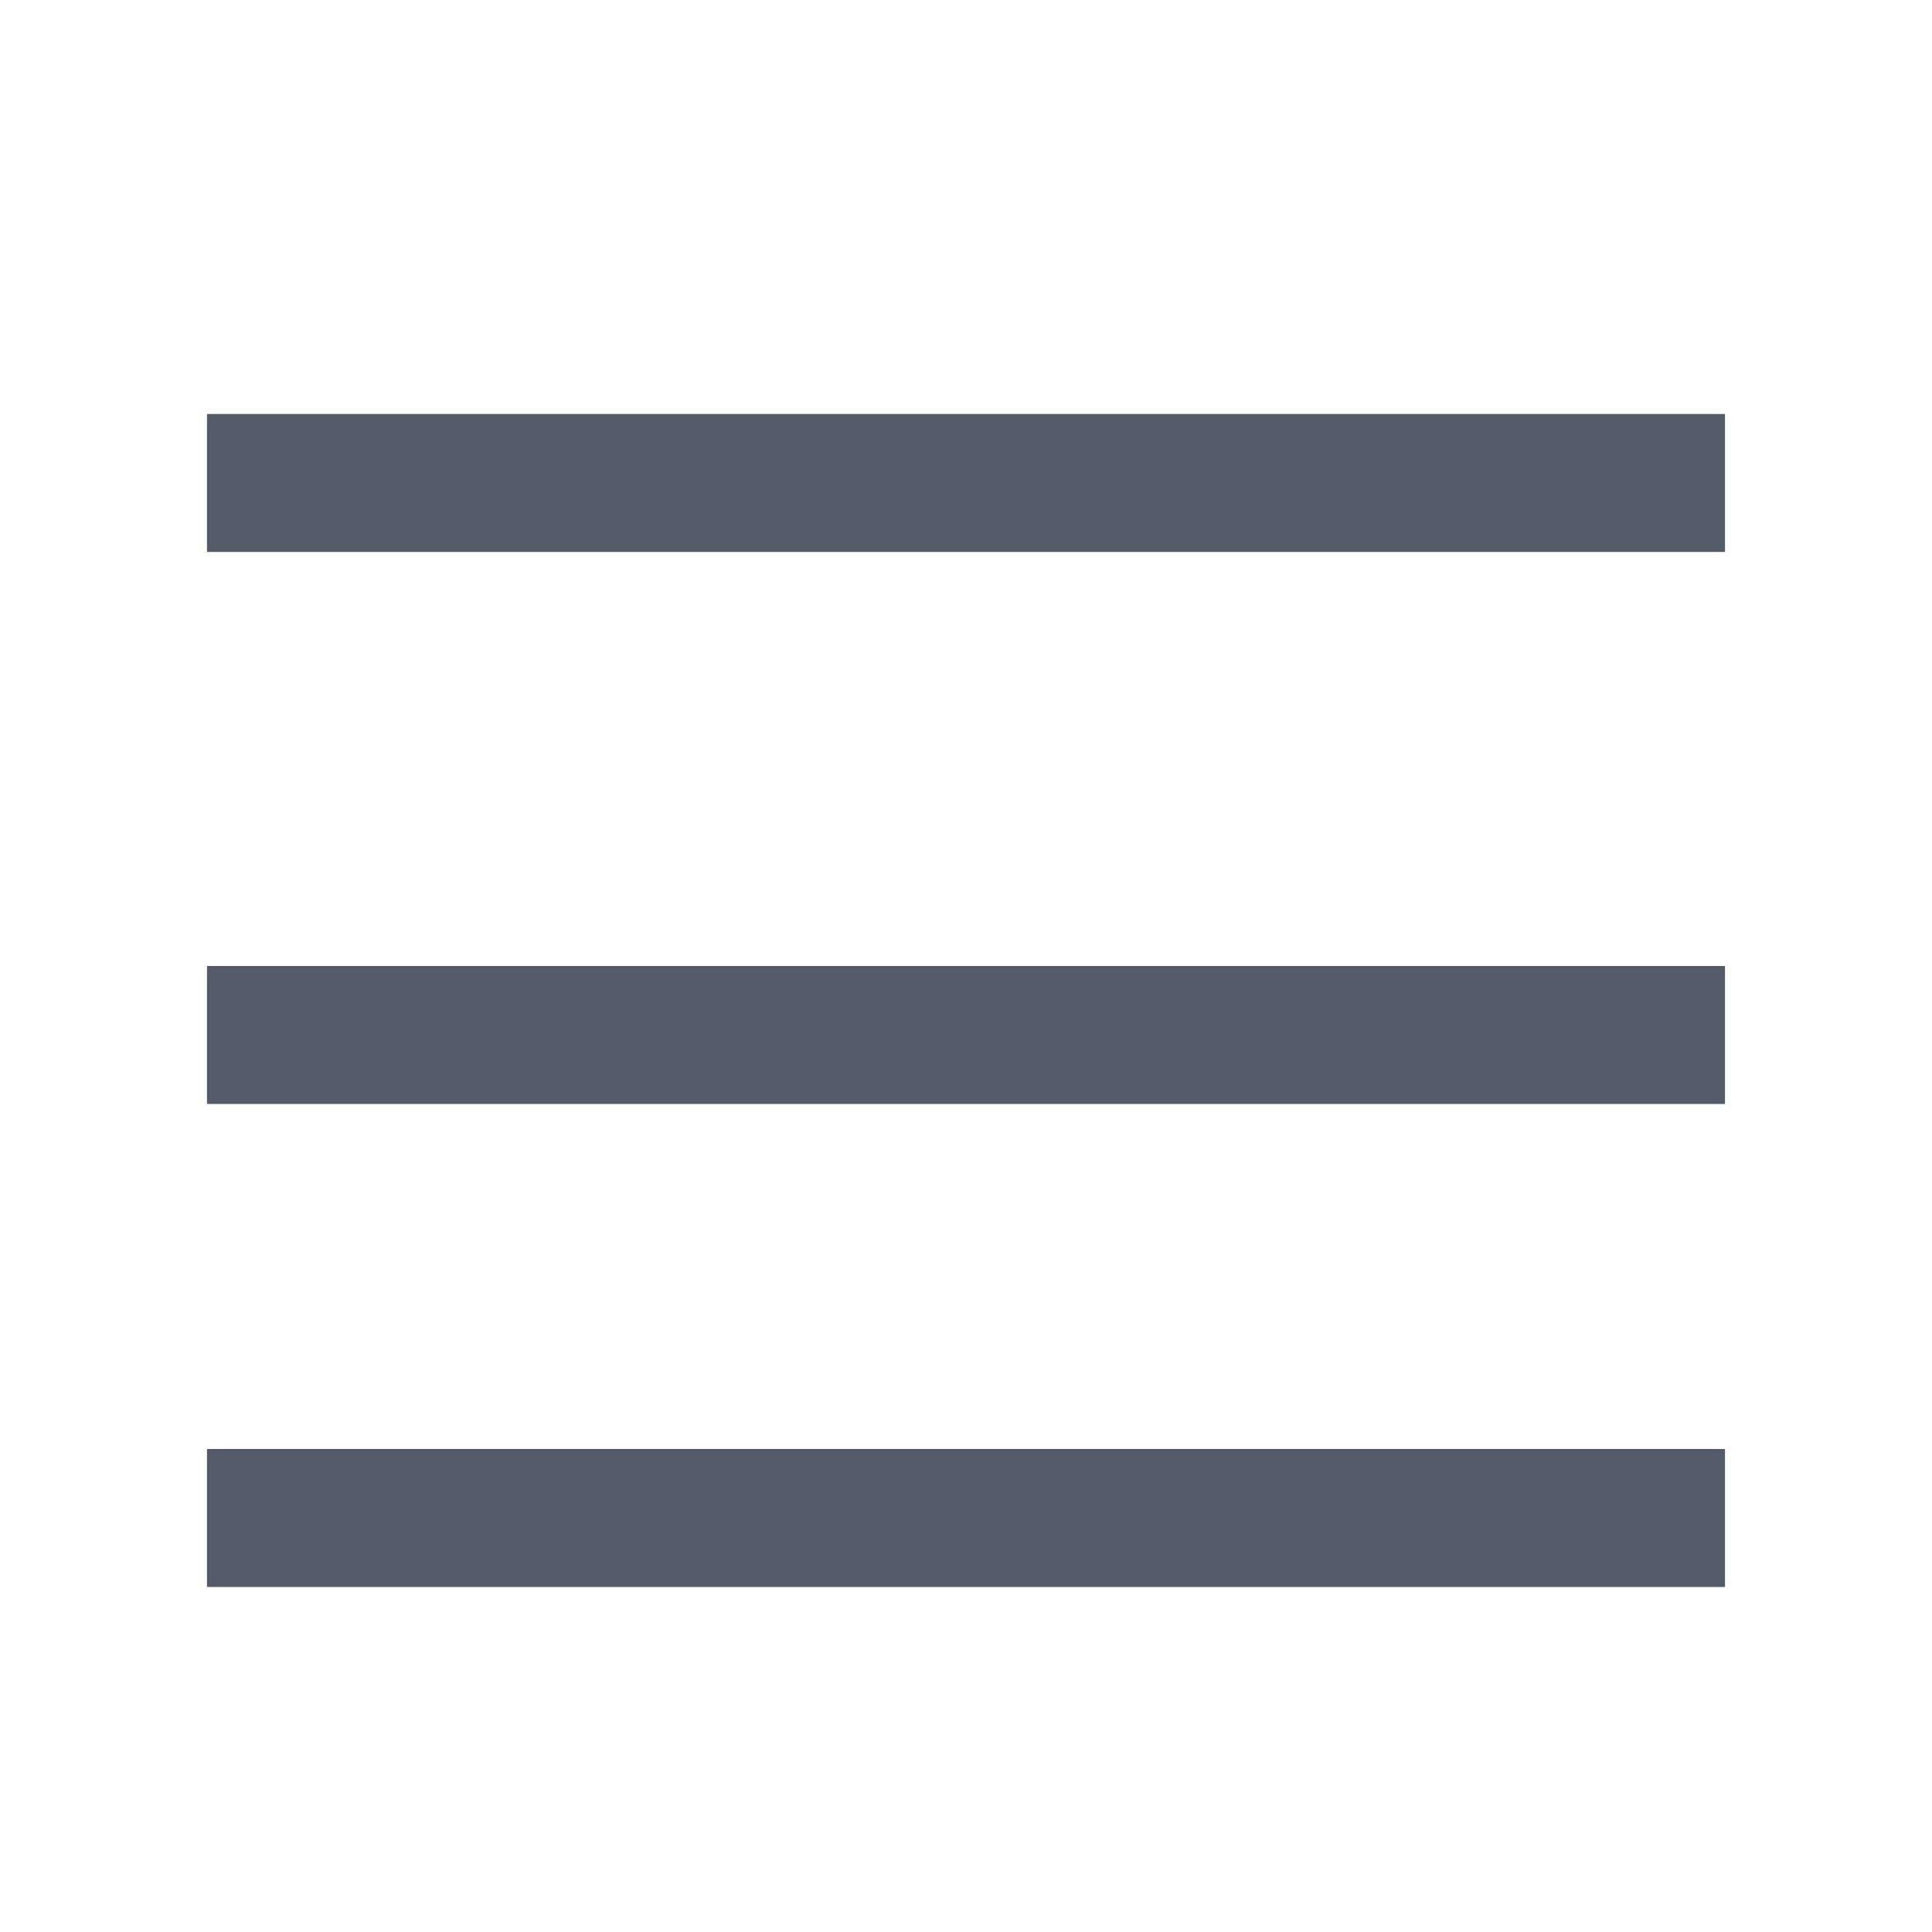 <svg xmlns="http://www.w3.org/2000/svg" width="36" height="36" viewBox="0 0 36 36"><defs><style>.a{fill:none;}.b{fill:#525b67;}</style></defs><rect class="a" width="36" height="36"/><g transform="translate(3.857 7.714)"><rect class="b" width="28.286" height="2.571"/><rect class="b" width="28.286" height="2.571" transform="translate(0 10.286)"/><rect class="b" width="28.286" height="2.571" transform="translate(0 19.286)"/></g></svg>